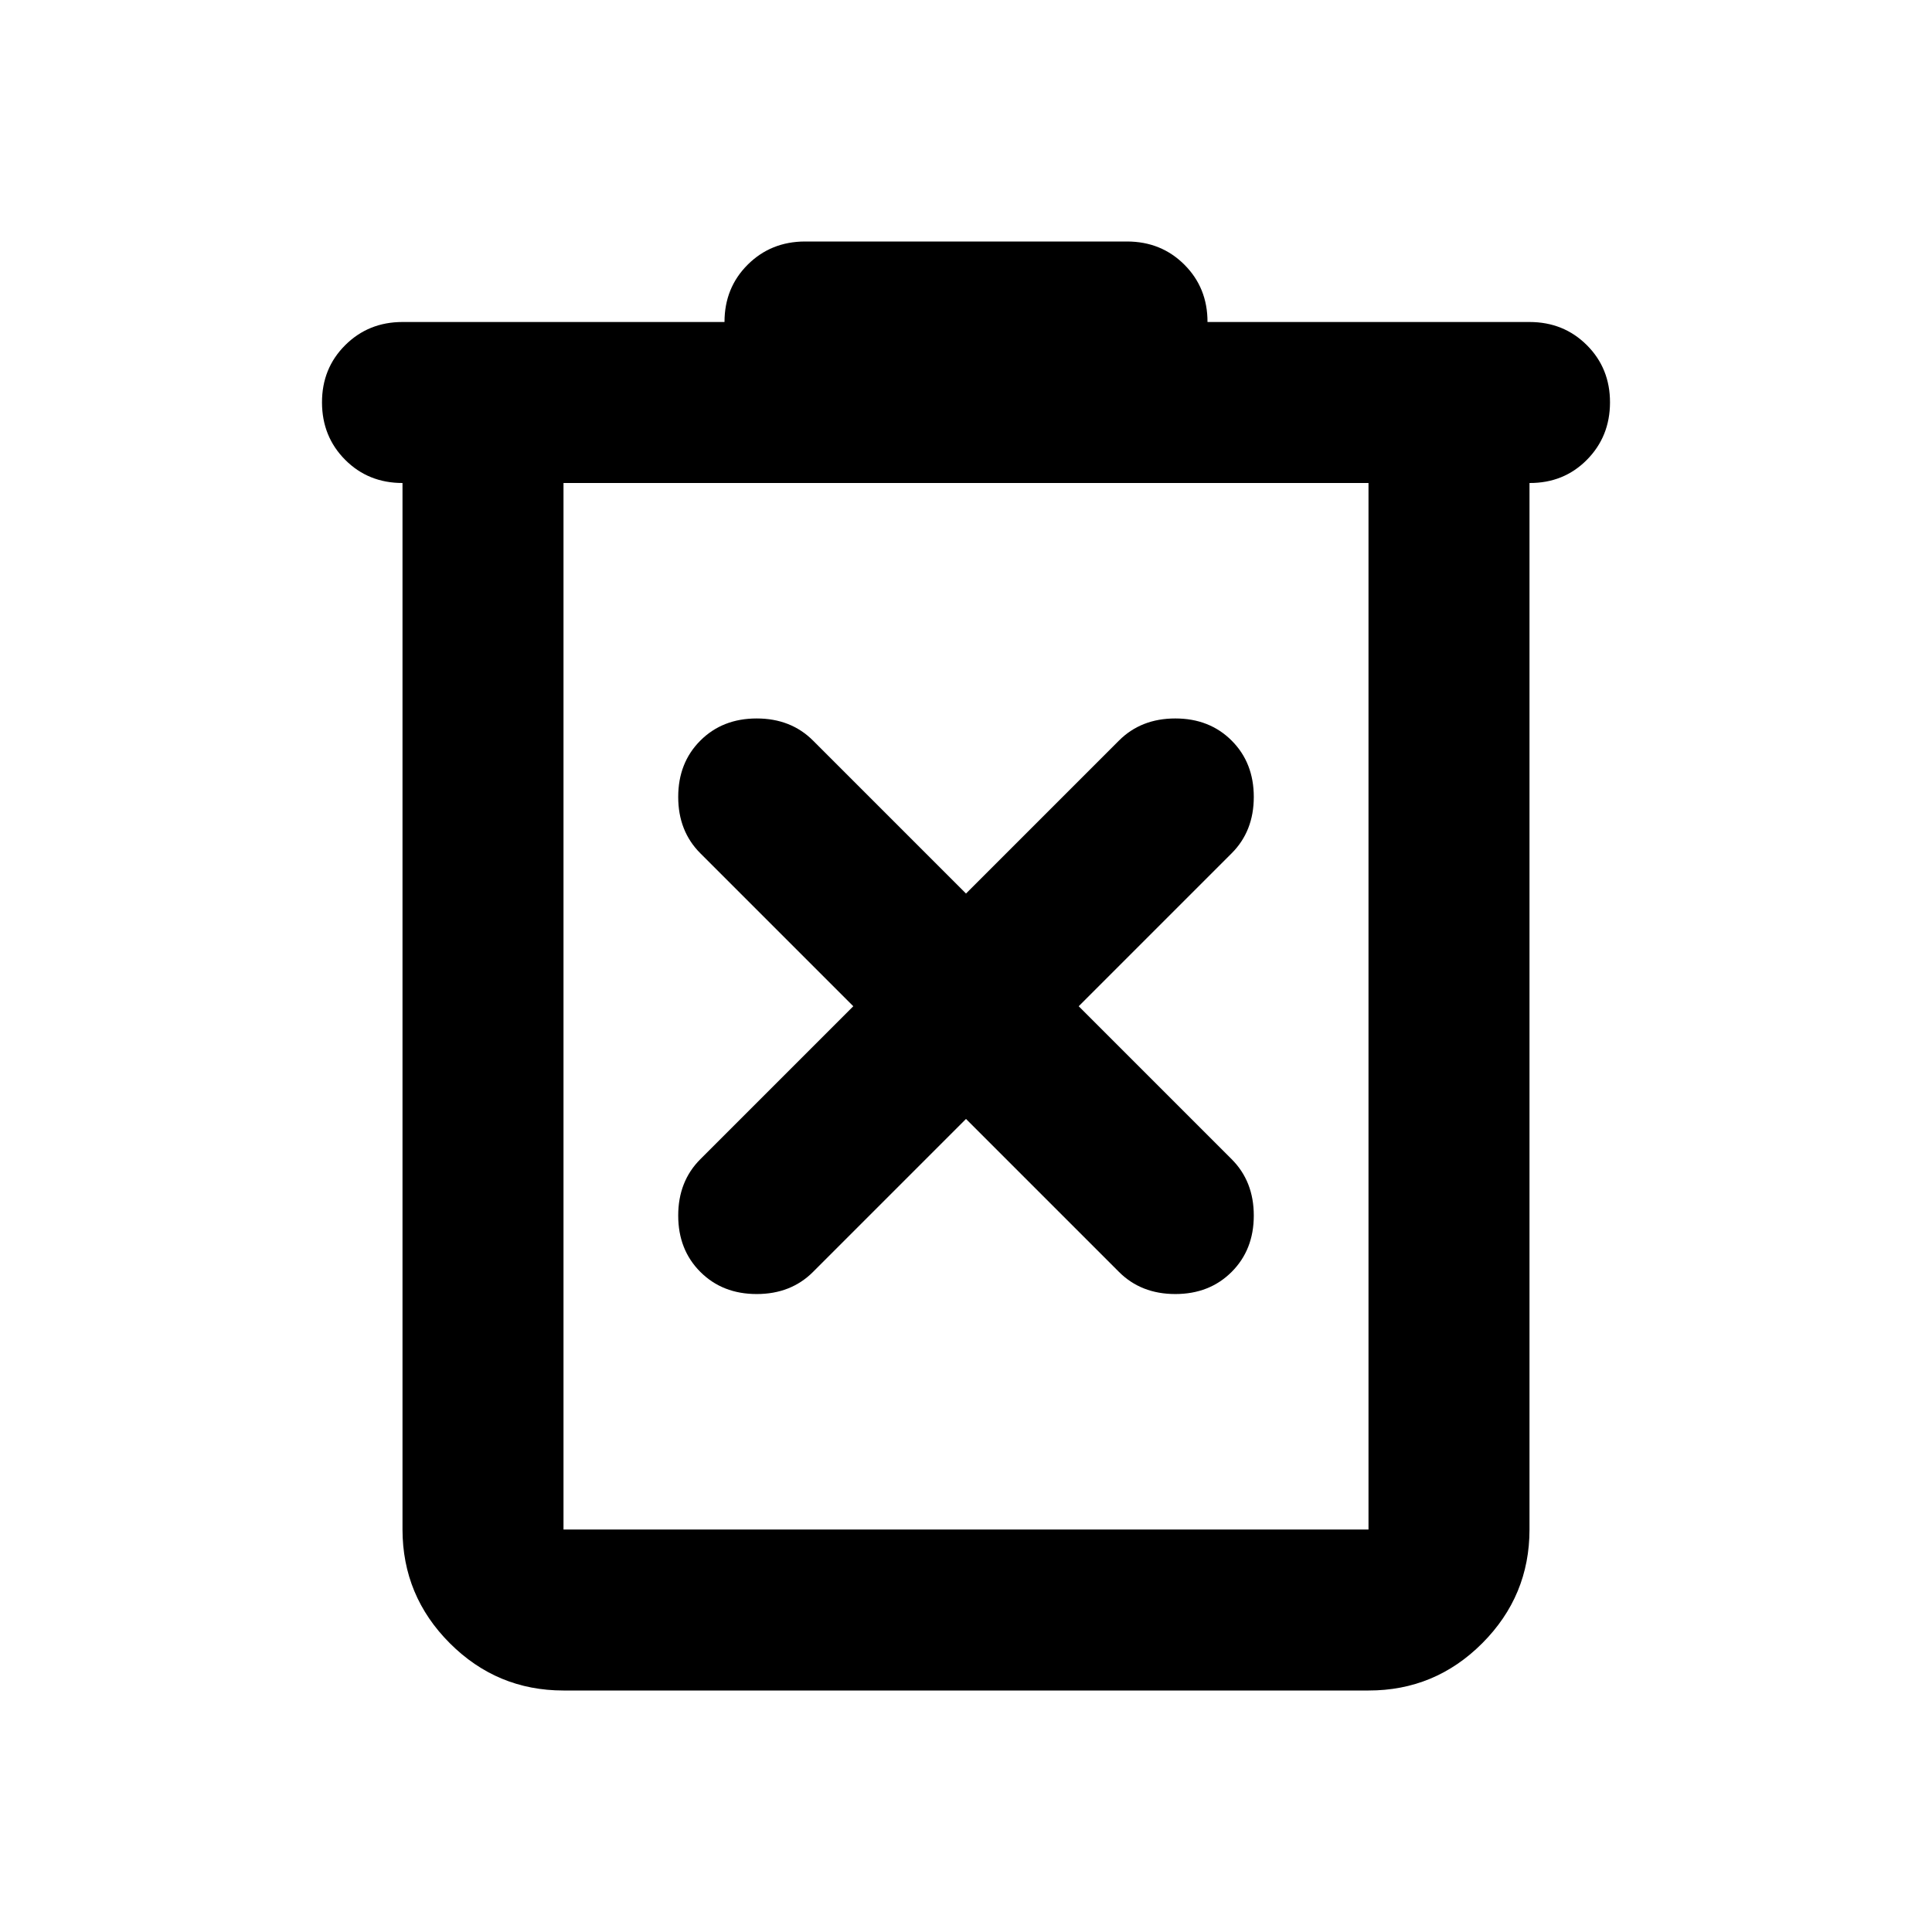 <svg xmlns="http://www.w3.org/2000/svg" width="1em" height="1em" viewBox="0 0 24 24">
	<path fill="currentColor" d="M7 21q-.825 0-1.412-.587T5 19V6q-.425 0-.712-.288T4 5t.288-.712T5 4h4q0-.425.288-.712T10 3h4q.425 0 .713.288T15 4h4q.425 0 .713.288T20 5t-.288.713T19 6v13q0 .825-.587 1.413T17 21zM17 6H7v13h10zM7 6v13zm5 7.9l1.9 1.9q.275.275.7.275t.7-.275t.275-.7t-.275-.7l-1.9-1.9l1.9-1.9q.275-.275.275-.7t-.275-.7t-.7-.275t-.7.275L12 11.1l-1.9-1.9q-.275-.275-.7-.275t-.7.275t-.275.7t.275.7l1.9 1.9l-1.9 1.9q-.275.275-.275.7t.275.7t.7.275t.7-.275z" />
</svg>